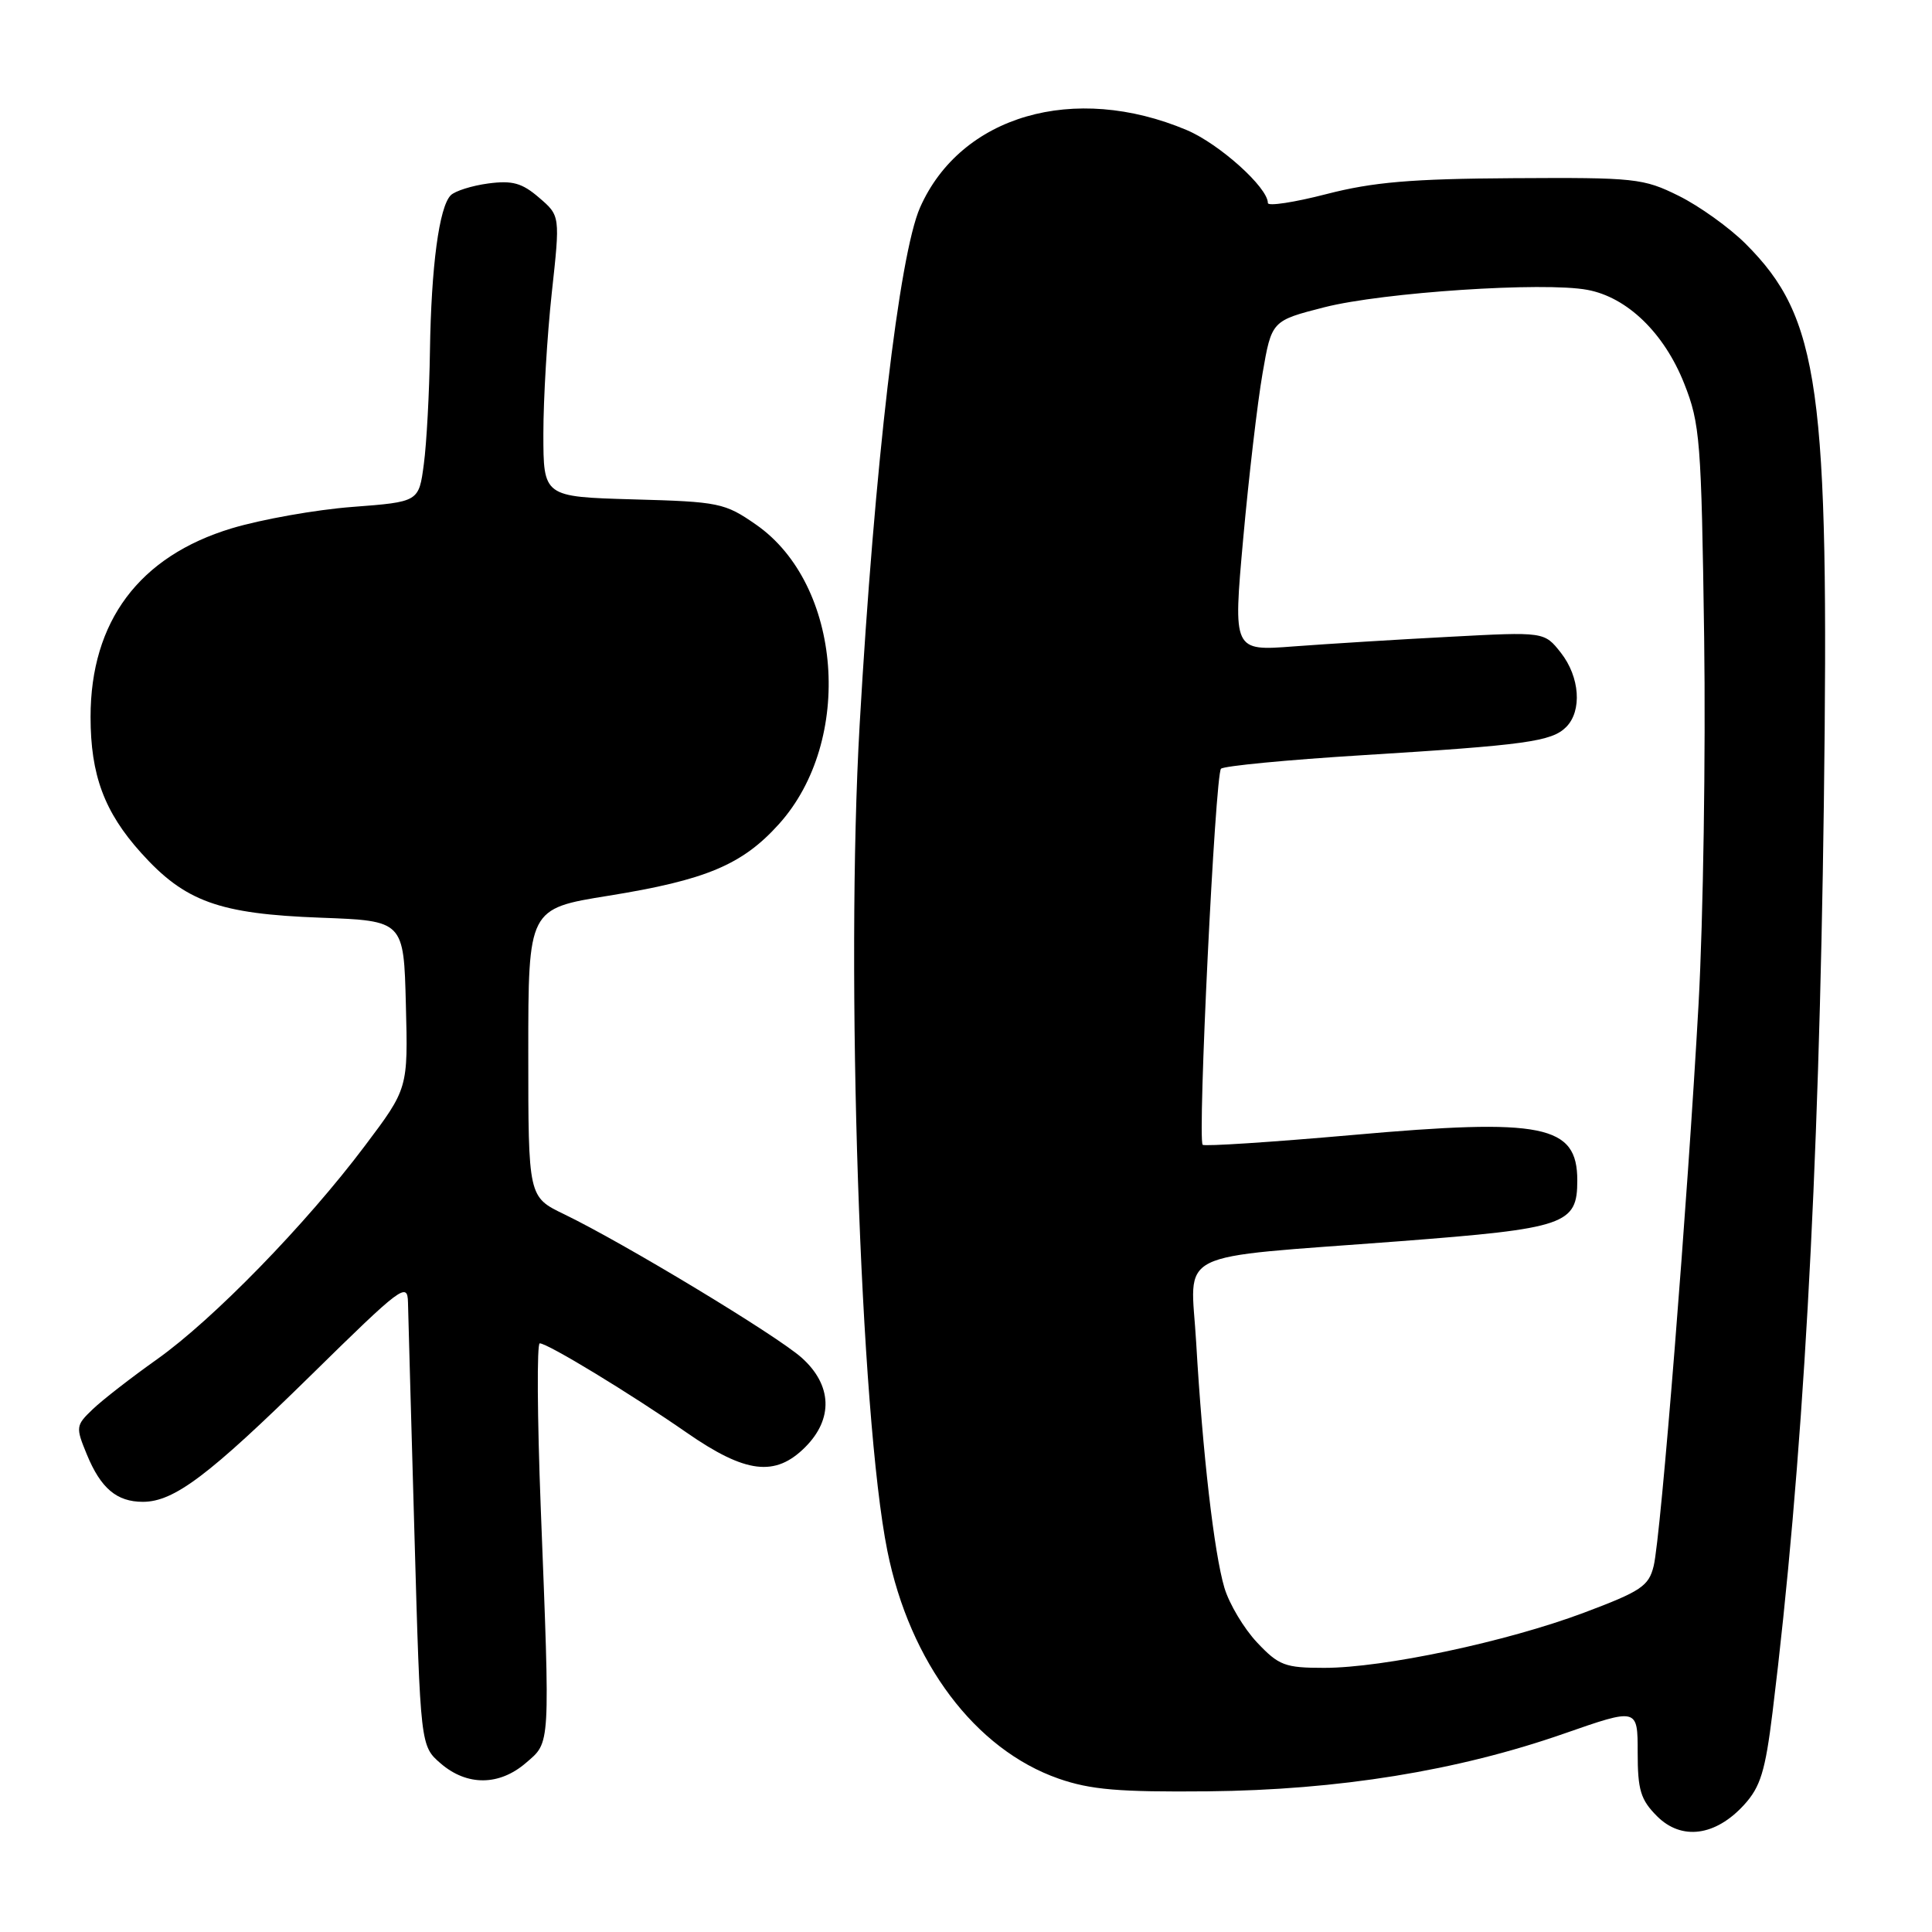 <?xml version="1.0" encoding="UTF-8" standalone="no"?>
<!DOCTYPE svg PUBLIC "-//W3C//DTD SVG 1.1//EN" "http://www.w3.org/Graphics/SVG/1.1/DTD/svg11.dtd" >
<svg xmlns="http://www.w3.org/2000/svg" xmlns:xlink="http://www.w3.org/1999/xlink" version="1.1" viewBox="0 0 256 256">
 <g >
 <path fill="currentColor"
d=" M 231.11 239.14 C 233.27 236.77 233.91 234.69 234.87 226.89 C 238.88 194.30 241.02 156.39 241.67 106.50 C 242.39 51.33 241.11 42.11 231.31 32.31 C 229.17 30.17 225.18 27.31 222.46 25.96 C 217.75 23.62 216.66 23.51 200.50 23.61 C 186.99 23.69 181.91 24.13 175.75 25.72 C 171.49 26.82 168.00 27.35 168.00 26.90 C 168.00 24.84 161.57 19.07 157.26 17.24 C 142.33 10.94 127.30 15.31 121.91 27.50 C 119.14 33.79 115.88 61.67 113.91 96.00 C 112.02 128.93 113.98 187.64 117.58 205.50 C 120.56 220.30 129.22 231.82 140.28 235.68 C 144.50 237.15 148.29 237.47 160.00 237.36 C 177.36 237.19 193.13 234.64 207.25 229.71 C 217.00 226.31 217.00 226.31 217.00 232.20 C 217.00 237.19 217.39 238.48 219.57 240.66 C 222.81 243.90 227.31 243.31 231.11 239.14 Z  M 69.68 233.60 C 72.96 230.77 72.90 231.82 71.65 199.75 C 71.19 187.79 71.13 178.00 71.52 178.00 C 72.58 178.00 83.55 184.67 91.00 189.84 C 98.80 195.25 102.72 195.73 106.69 191.76 C 110.44 188.01 110.27 183.52 106.22 179.90 C 102.90 176.94 82.66 164.71 74.75 160.89 C 70.00 158.60 70.00 158.60 70.00 139.50 C 70.00 120.40 70.00 120.40 80.63 118.69 C 93.54 116.61 98.36 114.59 103.21 109.20 C 113.18 98.13 111.59 77.44 100.17 69.51 C 96.04 66.64 95.28 66.48 83.92 66.17 C 72.00 65.83 72.00 65.83 72.00 57.46 C 72.00 52.85 72.50 44.47 73.11 38.84 C 74.23 28.59 74.23 28.59 71.43 26.19 C 69.17 24.24 67.89 23.89 64.70 24.31 C 62.53 24.60 60.29 25.31 59.73 25.87 C 58.19 27.41 57.14 35.28 56.97 46.50 C 56.89 52.00 56.53 58.75 56.16 61.50 C 55.50 66.50 55.50 66.50 46.69 67.17 C 41.84 67.54 34.64 68.82 30.69 70.01 C 18.45 73.71 12.00 82.33 12.00 95.00 C 12.00 102.68 13.82 107.59 18.68 112.99 C 24.51 119.48 29.01 121.10 42.50 121.60 C 53.50 122.01 53.50 122.01 53.78 133.12 C 54.07 144.23 54.07 144.23 48.34 151.84 C 40.52 162.24 28.27 174.81 20.81 180.11 C 17.41 182.52 13.57 185.50 12.29 186.73 C 10.04 188.88 10.01 189.09 11.51 192.73 C 13.36 197.22 15.47 199.00 18.94 199.00 C 23.06 198.99 27.64 195.54 41.21 182.22 C 53.23 170.41 54.00 169.83 54.06 172.58 C 54.10 174.19 54.48 188.07 54.92 203.43 C 55.71 231.35 55.71 231.35 58.41 233.68 C 61.89 236.67 66.15 236.64 69.68 233.60 Z  M 166.57 217.64 C 164.83 215.79 162.88 212.53 162.24 210.39 C 160.87 205.76 159.35 192.56 158.50 177.89 C 157.78 165.38 154.92 166.80 185.46 164.47 C 207.49 162.78 209.00 162.26 209.00 156.42 C 209.00 149.05 204.52 148.14 179.14 150.40 C 168.49 151.34 159.59 151.92 159.36 151.69 C 158.66 150.99 161.02 102.58 161.79 101.86 C 162.18 101.49 170.60 100.68 180.50 100.07 C 202.18 98.73 205.60 98.26 207.52 96.34 C 209.66 94.20 209.34 89.70 206.82 86.49 C 204.63 83.71 204.63 83.71 192.07 84.38 C 185.15 84.74 175.87 85.32 171.44 85.65 C 163.39 86.27 163.39 86.27 164.73 71.38 C 165.47 63.20 166.62 53.35 167.29 49.50 C 168.50 42.50 168.50 42.50 175.50 40.71 C 183.25 38.74 204.58 37.32 210.35 38.41 C 215.62 39.39 220.51 44.13 223.16 50.81 C 225.27 56.14 225.44 58.29 225.81 84.50 C 226.02 99.90 225.69 121.72 225.07 133.00 C 223.62 159.15 220.08 203.59 219.12 207.50 C 218.47 210.17 217.45 210.85 209.86 213.70 C 199.59 217.55 183.32 221.00 175.46 221.00 C 170.26 221.00 169.45 220.69 166.57 217.64 Z "/>
</g>
</svg>